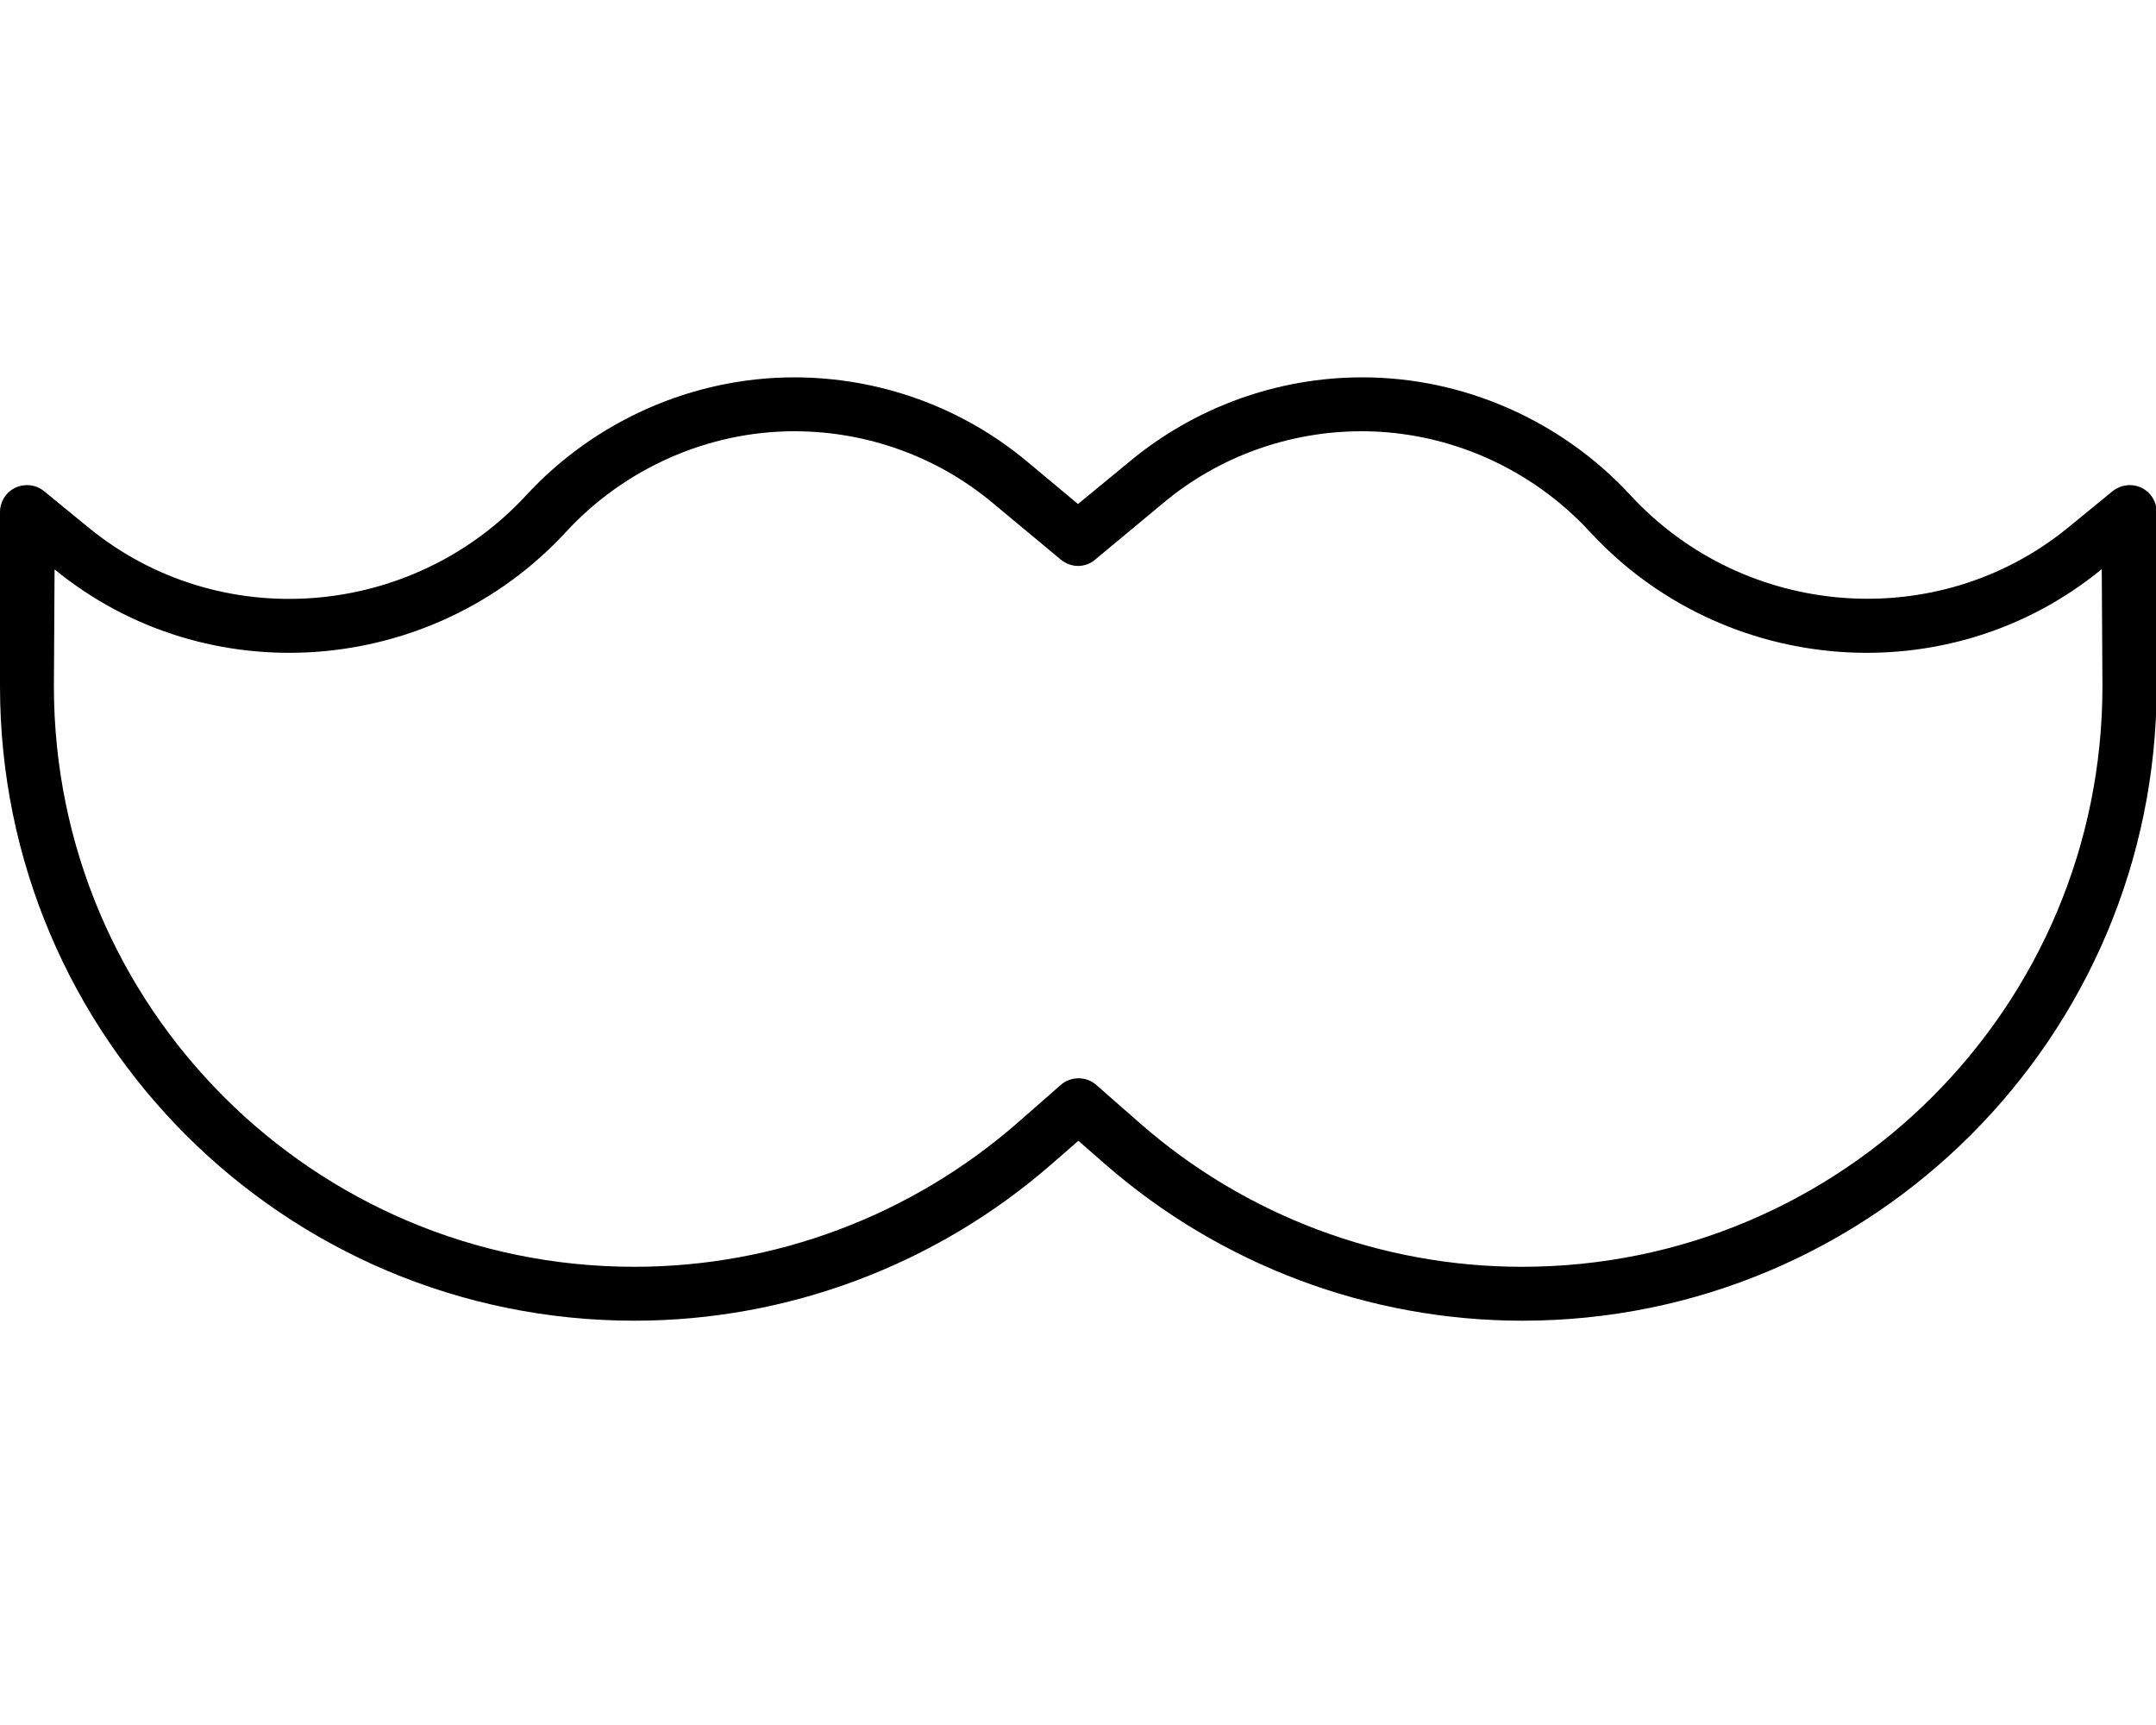 <svg fill="currentColor" xmlns="http://www.w3.org/2000/svg" viewBox="0 0 640 512"><!--! Font Awesome Pro 7.1.0 by @fontawesome - https://fontawesome.com License - https://fontawesome.com/license (Commercial License) Copyright 2025 Fonticons, Inc. --><path fill="currentColor" d="M235.8 112c-30.2 0-59.2 12.9-79.6 35-34 36.8-91.2 41.3-129.9 9.6L13.1 145.8c-3.4-2.8-8.5-2.3-11.3 1.1-1.2 1.5-1.8 3.3-1.8 5.1l0 51.7c0 104 84.3 188.3 188.3 188.3 45.6 0 89.7-16.6 124-46.6l7.8-6.8 7.8 6.8c34.3 30 78.4 46.6 124 46.6 104 0 188.3-84.3 188.3-188.3l0-51.7c0-1.8-.6-3.6-1.8-5.1-2.8-3.4-7.8-3.9-11.3-1.1l-13.2 10.8c-38.7 31.6-95.9 27.2-129.9-9.6-20.4-22.1-49.4-35-79.6-35-25.3 0-49.7 8.9-69.1 25L320 149.6 304.9 137c-19.4-16.2-43.9-25-69.2-25zm388.1 57l.2 34.7c0 95.1-77.1 172.3-172.3 172.3-41.7 0-82-15.1-113.4-42.6l-13-11.4c-3-2.6-7.5-2.6-10.5 0l-13 11.4C270.3 360.9 230 376 188.3 376 93.1 376 16 298.9 16 203.7l.2-34.7c45.3 37.1 112.2 31.8 151.8-11.1 17.4-18.9 42.2-29.9 67.8-29.9 21.5 0 42.4 7.5 58.9 21.3l20.2 16.8c3 2.5 7.3 2.5 10.2 0l20.2-16.8c16.5-13.8 37.4-21.3 58.9-21.3 25.7 0 50.4 11 67.8 29.9 39.6 42.9 106.5 48.2 151.8 11.1z"/></svg>